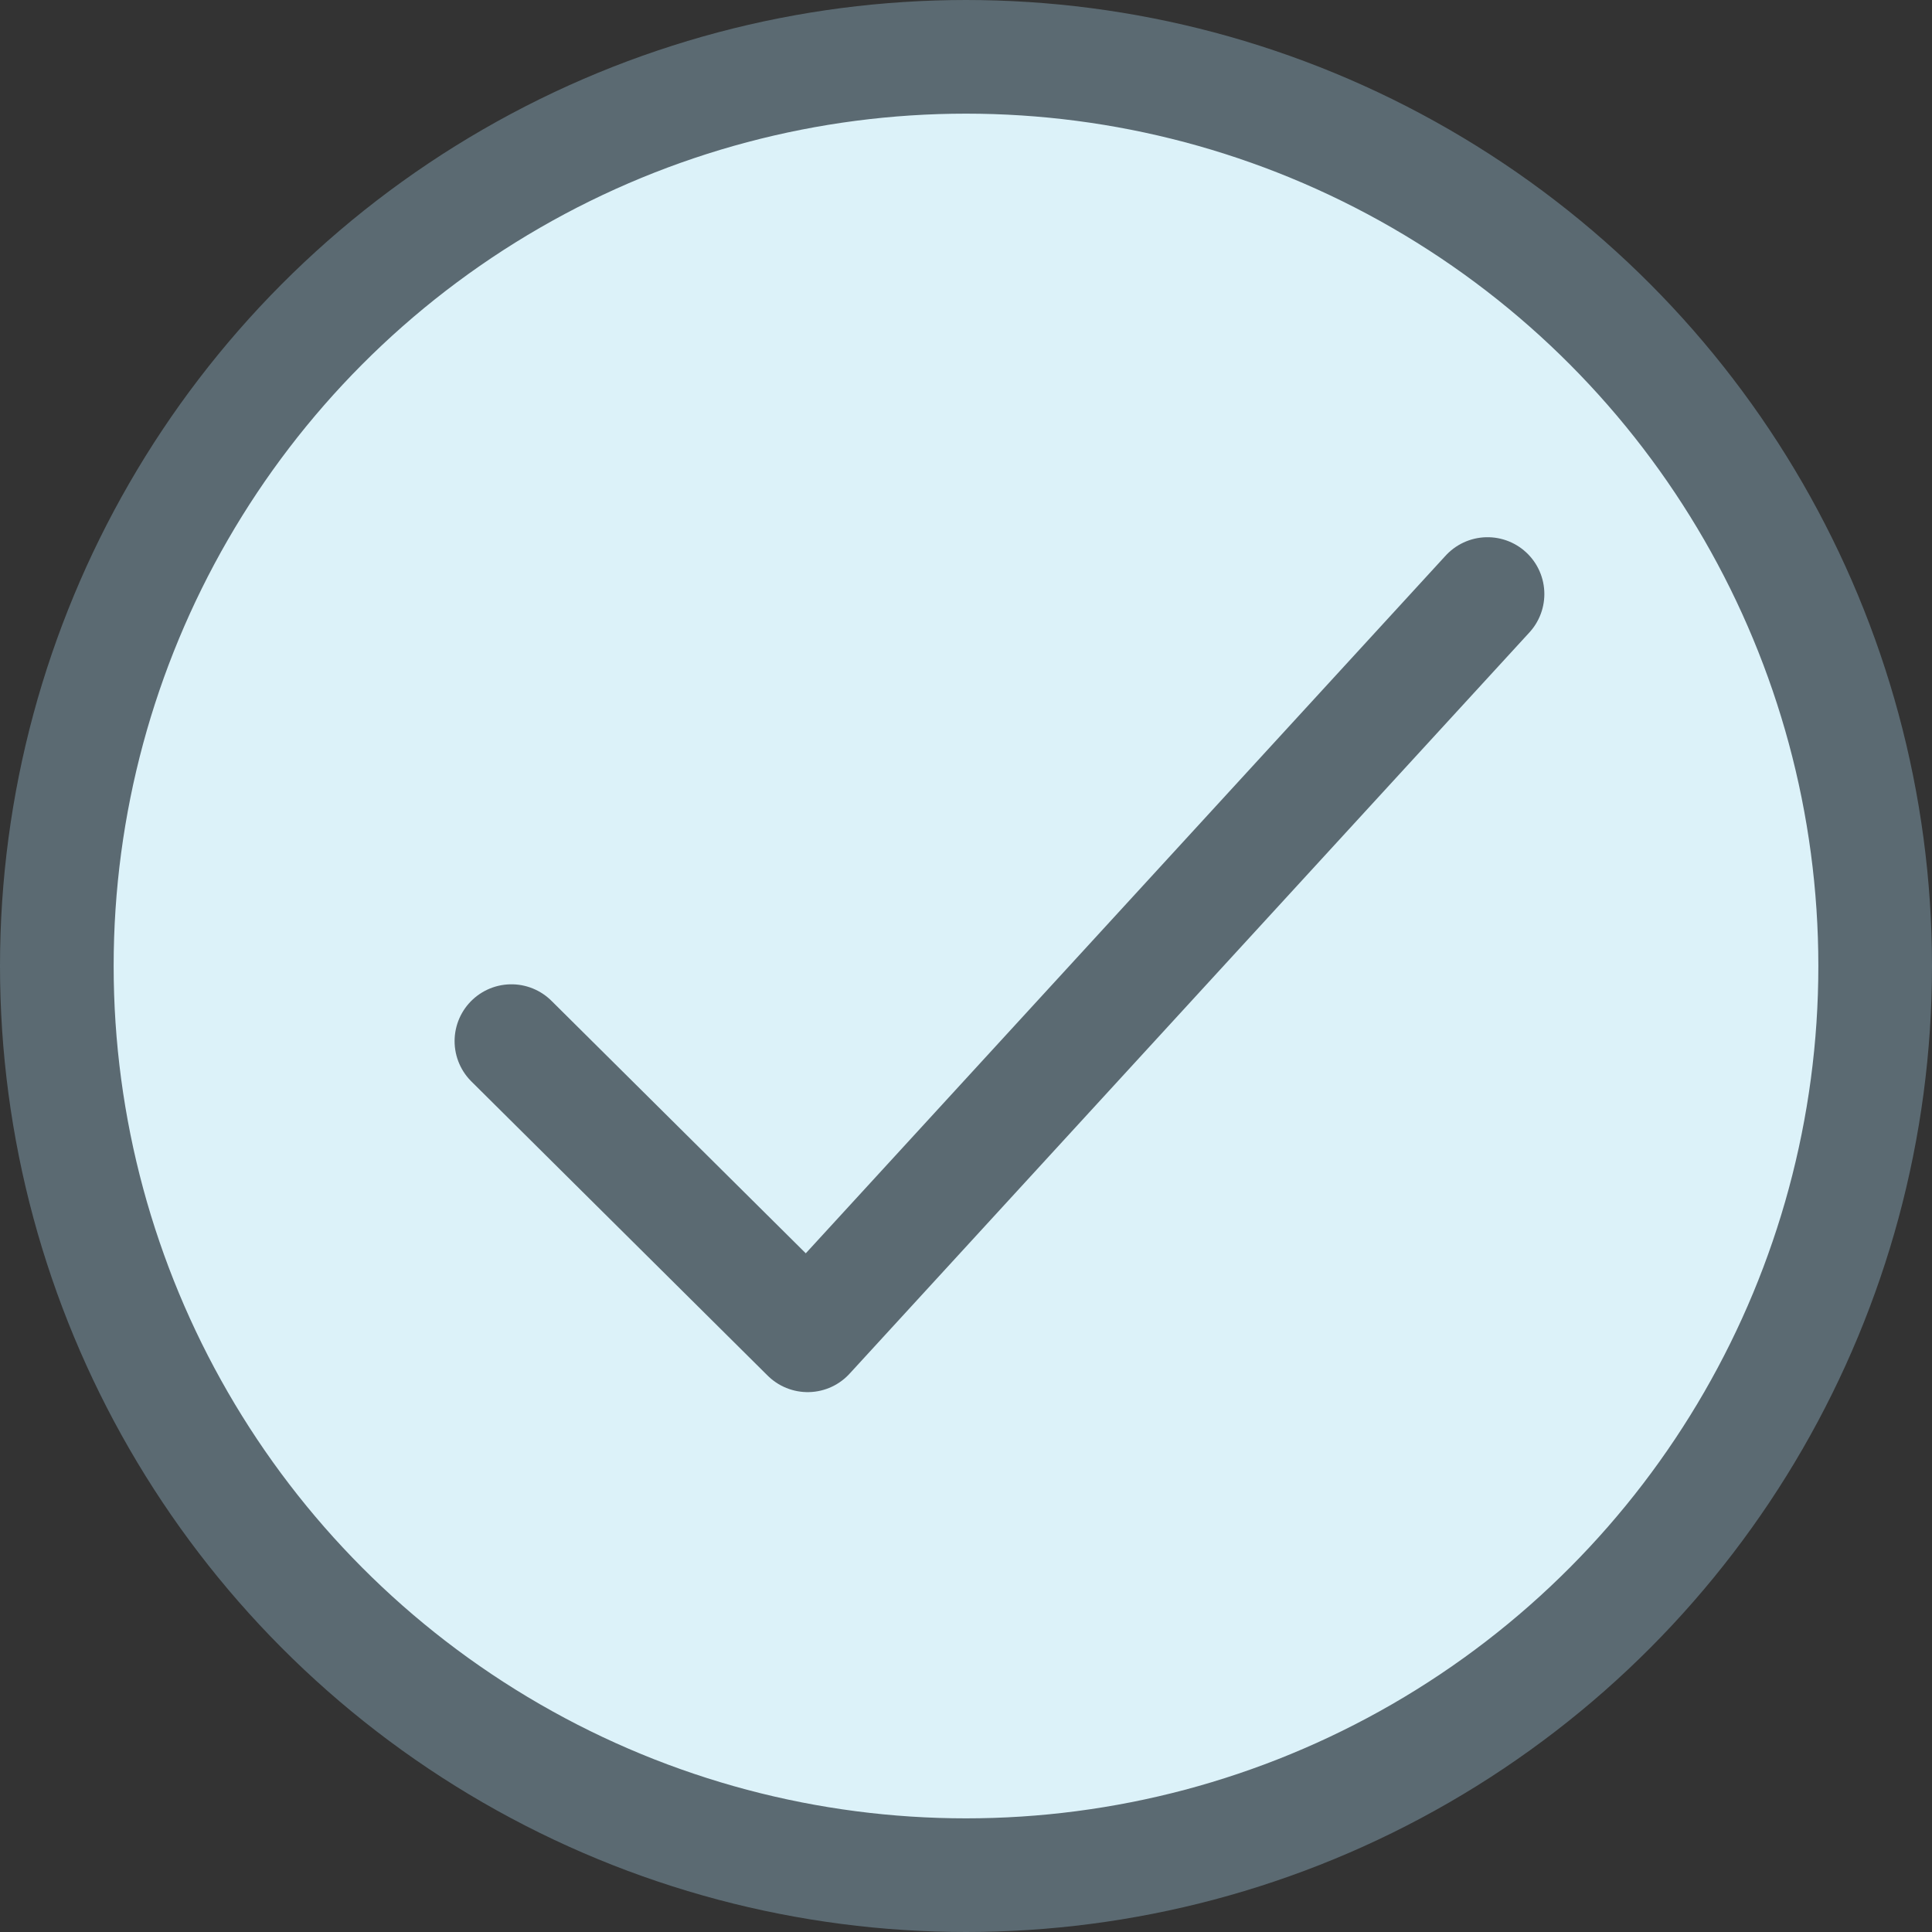 <svg width="34" height="34" viewBox="0 0 34 34" xmlns="http://www.w3.org/2000/svg"><rect x="0" y="0" width="34" height="34" fill="#333333" stroke="none"/><title>Oval 700 + Page 1</title><g transform="translate(1 1)" stroke="#5B6A72" stroke-width="2" fill="none" fill-rule="evenodd"><circle fill="#DCF2F9" cx="16" cy="16" r="16"/><path d="M8 17.322l5.214 5.177L25.178 9.454" stroke-linecap="round" stroke-linejoin="round"/></g></svg>